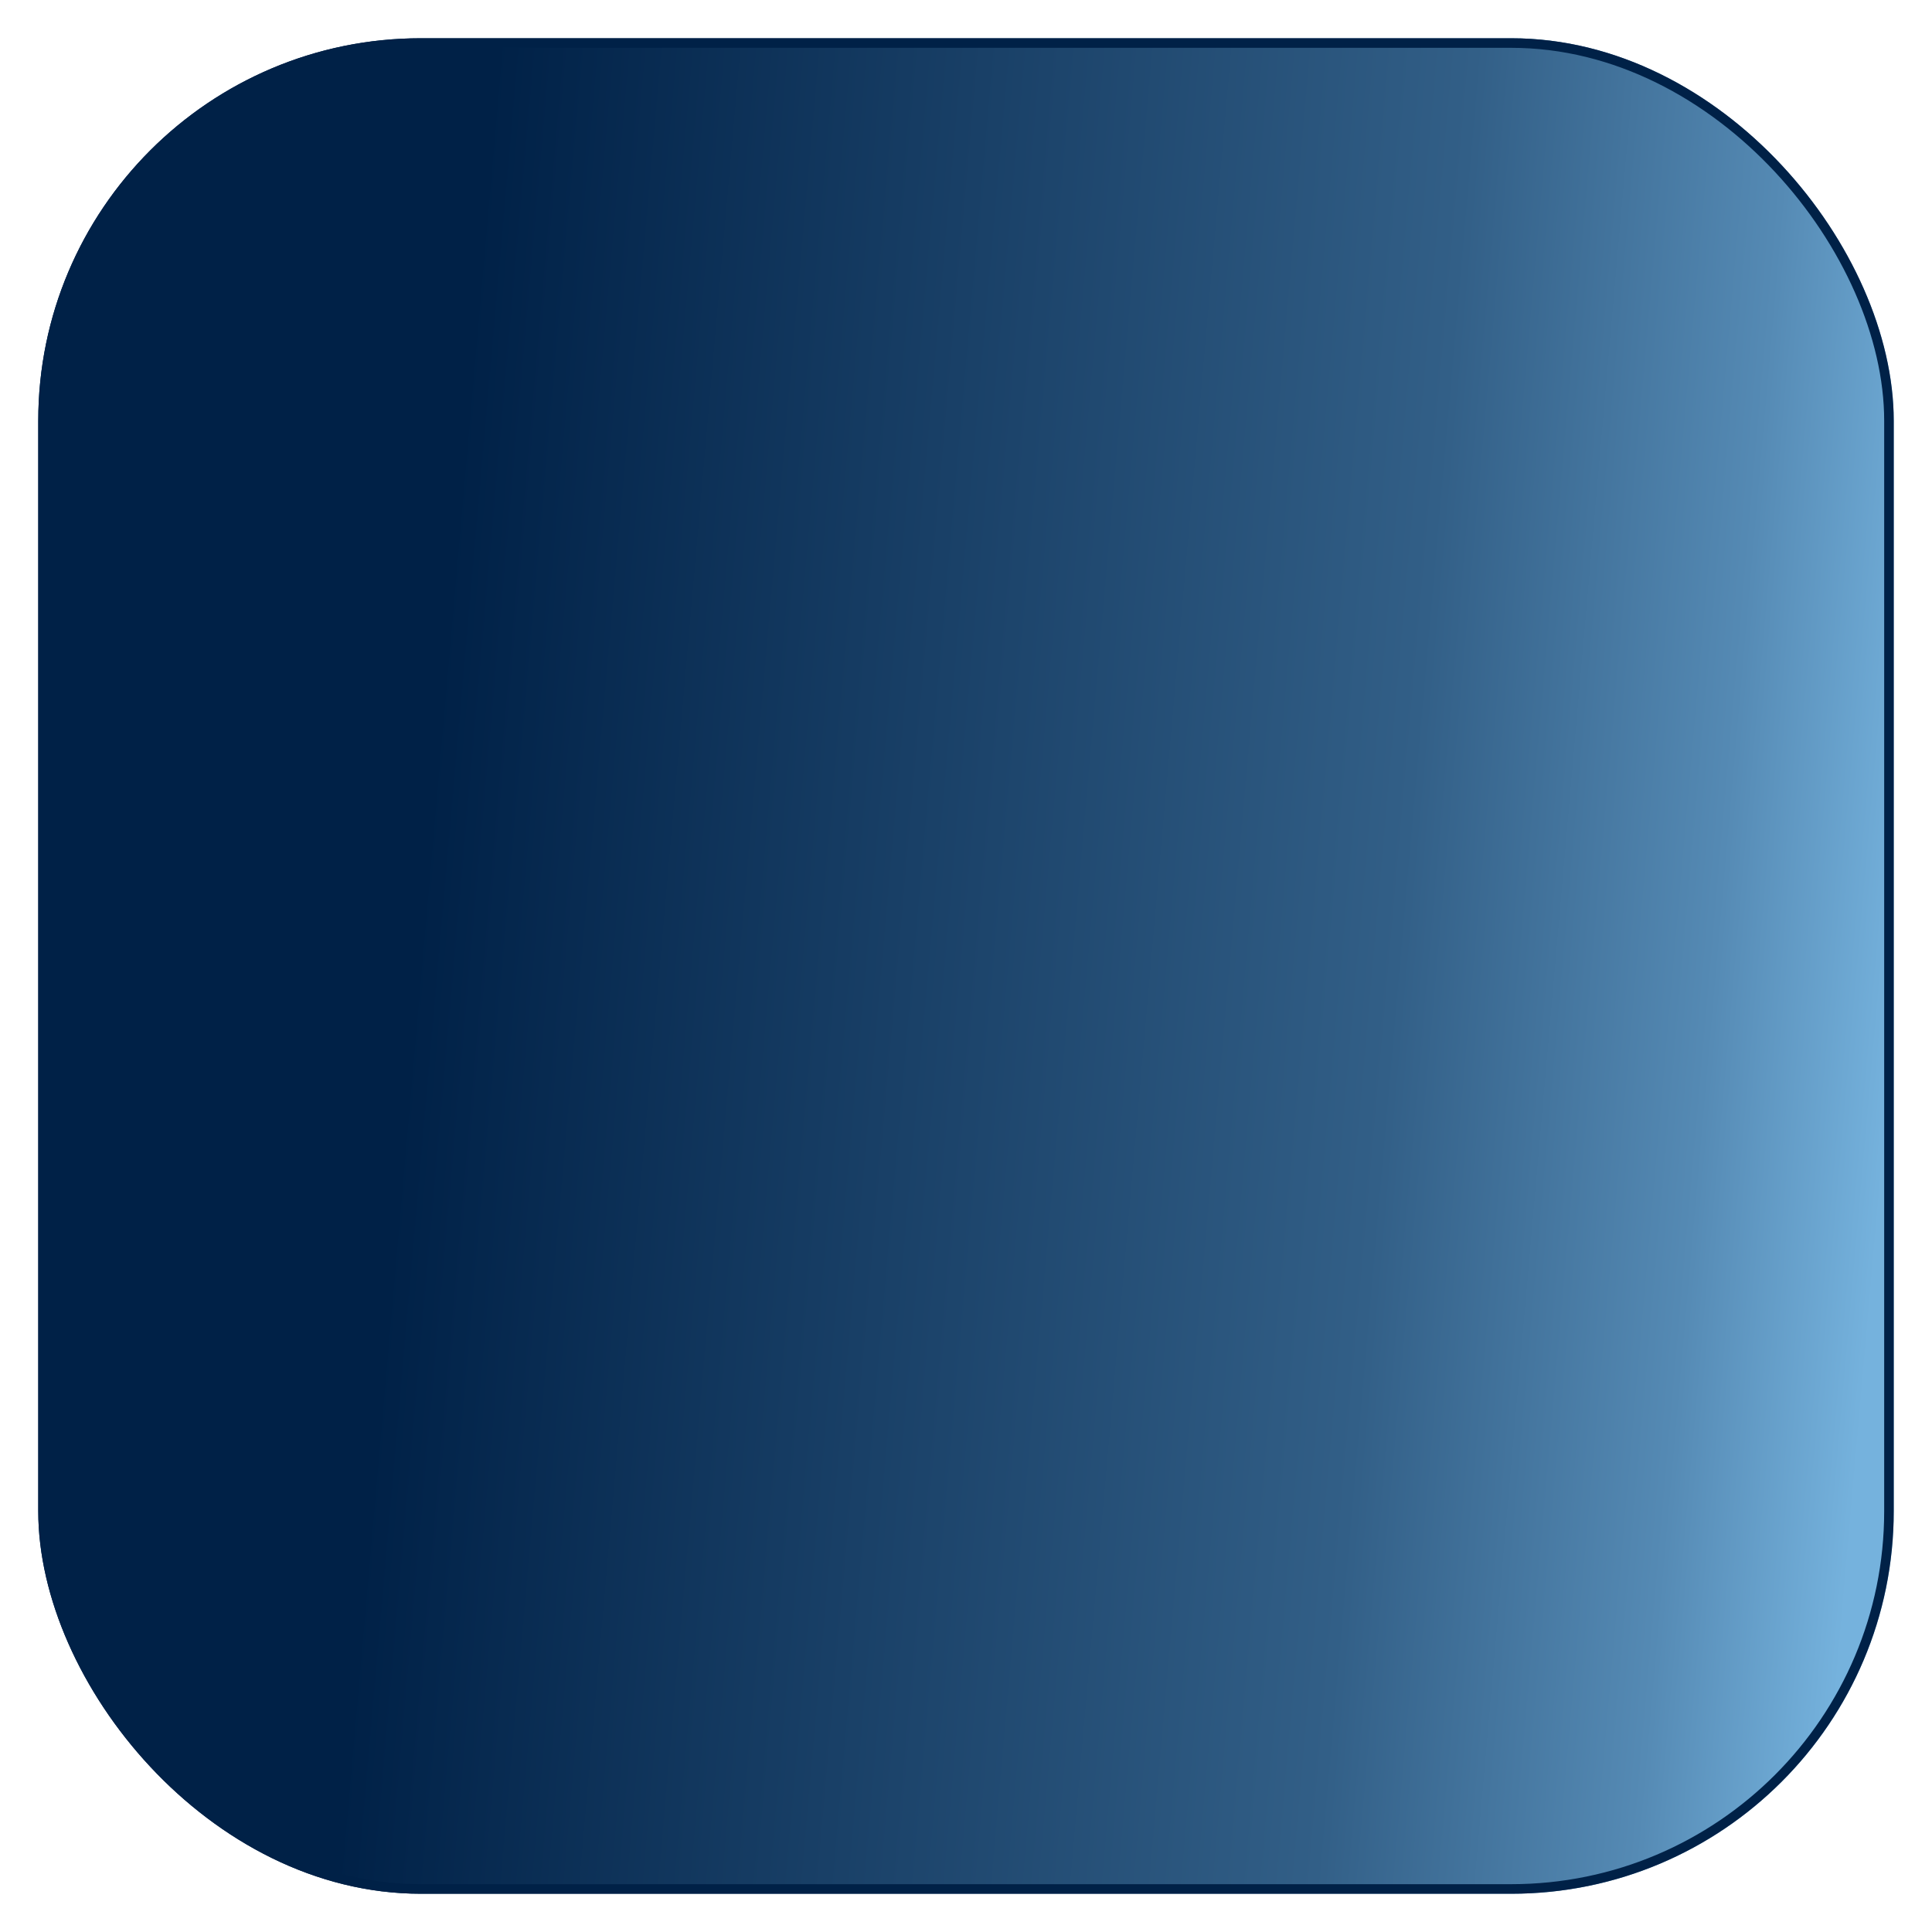 <svg width="202" height="202" viewBox="0 0 202 202" fill="none" xmlns="http://www.w3.org/2000/svg">
<g filter="url(#filter0_d_1_2)">
<rect x="4" width="194" height="194" rx="40" fill="url(#paint0_linear_1_2)"/>
<rect x="4.5" y="0.5" width="193" height="193" rx="39.5" stroke="#002147"/>
</g>
<defs>
<filter id="filter0_d_1_2" x="0" y="0" width="202" height="202" filterUnits="userSpaceOnUse" color-interpolation-filters="sRGB">
<feFlood flood-opacity="0" result="BackgroundImageFix"/>
<feColorMatrix in="SourceAlpha" type="matrix" values="0 0 0 0 0 0 0 0 0 0 0 0 0 0 0 0 0 0 127 0" result="hardAlpha"/>
<feOffset dy="4"/>
<feGaussianBlur stdDeviation="2"/>
<feComposite in2="hardAlpha" operator="out"/>
<feColorMatrix type="matrix" values="0 0 0 0 0 0 0 0 0 0 0 0 0 0 0 0 0 0 0.25 0"/>
<feBlend mode="normal" in2="BackgroundImageFix" result="effect1_dropShadow_1_2"/>
<feBlend mode="normal" in="SourceGraphic" in2="effect1_dropShadow_1_2" result="shape"/>
</filter>
<linearGradient id="paint0_linear_1_2" x1="4" y1="88.481" x2="198" y2="105.519" gradientUnits="userSpaceOnUse">
<stop offset="0.205" stop-color="#002147"/>
<stop offset="0.73" stop-color="#325F87"/>
<stop offset="0.9" stop-color="#558AB4"/>
<stop offset="1" stop-color="#75B2DD"/>
</linearGradient>
</defs>
</svg>
